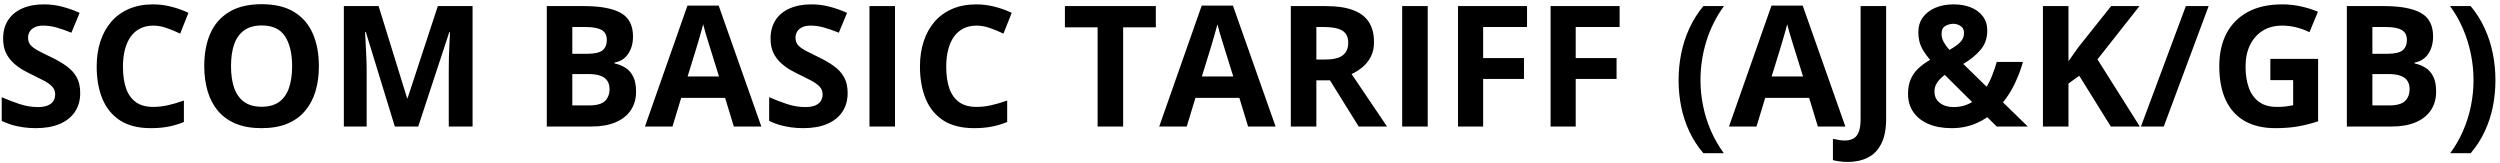 <svg width="415" height="27" viewBox="0 0 415 27" fill="none" xmlns="http://www.w3.org/2000/svg">
<path d="M13.315 15.449C13.315 16.634 13.027 17.664 12.453 18.539C11.879 19.414 11.04 20.088 9.938 20.562C8.844 21.037 7.513 21.273 5.945 21.273C5.253 21.273 4.574 21.228 3.908 21.137C3.252 21.046 2.618 20.913 2.008 20.74C1.406 20.558 0.832 20.335 0.285 20.07V16.133C1.233 16.552 2.217 16.93 3.238 17.268C4.259 17.605 5.271 17.773 6.273 17.773C6.966 17.773 7.522 17.682 7.941 17.5C8.37 17.318 8.68 17.067 8.871 16.748C9.062 16.429 9.158 16.064 9.158 15.654C9.158 15.153 8.99 14.725 8.652 14.369C8.315 14.014 7.85 13.681 7.258 13.371C6.674 13.061 6.014 12.729 5.275 12.373C4.811 12.154 4.305 11.89 3.758 11.58C3.211 11.261 2.691 10.874 2.199 10.418C1.707 9.962 1.301 9.411 0.982 8.764C0.673 8.107 0.518 7.324 0.518 6.412C0.518 5.218 0.791 4.197 1.338 3.35C1.885 2.502 2.664 1.855 3.676 1.408C4.697 0.952 5.9 0.725 7.285 0.725C8.324 0.725 9.313 0.848 10.252 1.094C11.2 1.331 12.189 1.677 13.219 2.133L11.852 5.428C10.931 5.054 10.106 4.767 9.377 4.566C8.648 4.357 7.905 4.252 7.148 4.252C6.62 4.252 6.169 4.339 5.795 4.512C5.421 4.676 5.139 4.913 4.947 5.223C4.756 5.523 4.66 5.874 4.66 6.275C4.66 6.749 4.797 7.15 5.07 7.479C5.353 7.798 5.772 8.107 6.328 8.408C6.893 8.709 7.595 9.06 8.434 9.461C9.454 9.944 10.325 10.45 11.045 10.979C11.774 11.498 12.335 12.113 12.727 12.824C13.118 13.526 13.315 14.401 13.315 15.449ZM25.428 4.252C24.616 4.252 23.896 4.411 23.268 4.73C22.648 5.04 22.124 5.492 21.695 6.084C21.276 6.676 20.957 7.392 20.738 8.23C20.52 9.069 20.41 10.012 20.41 11.06C20.41 12.473 20.583 13.681 20.93 14.684C21.285 15.677 21.832 16.438 22.57 16.967C23.309 17.486 24.261 17.746 25.428 17.746C26.239 17.746 27.05 17.655 27.861 17.473C28.682 17.29 29.57 17.031 30.527 16.693V20.248C29.643 20.613 28.773 20.872 27.916 21.027C27.059 21.191 26.098 21.273 25.031 21.273C22.971 21.273 21.276 20.85 19.945 20.002C18.624 19.145 17.644 17.951 17.006 16.42C16.368 14.88 16.049 13.084 16.049 11.033C16.049 9.52 16.254 8.135 16.664 6.877C17.074 5.619 17.676 4.53 18.469 3.609C19.262 2.689 20.241 1.978 21.408 1.477C22.575 0.975 23.915 0.725 25.428 0.725C26.421 0.725 27.415 0.852 28.408 1.107C29.411 1.354 30.368 1.695 31.279 2.133L29.912 5.578C29.165 5.223 28.413 4.913 27.656 4.648C26.9 4.384 26.157 4.252 25.428 4.252ZM52.935 10.979C52.935 12.519 52.744 13.922 52.361 15.19C51.978 16.447 51.395 17.532 50.611 18.443C49.837 19.355 48.852 20.057 47.658 20.549C46.464 21.032 45.051 21.273 43.42 21.273C41.788 21.273 40.376 21.032 39.182 20.549C37.988 20.057 36.999 19.355 36.215 18.443C35.44 17.532 34.861 16.443 34.478 15.176C34.096 13.909 33.904 12.501 33.904 10.951C33.904 8.882 34.242 7.082 34.916 5.551C35.6 4.01 36.648 2.816 38.06 1.969C39.473 1.121 41.269 0.697 43.447 0.697C45.617 0.697 47.398 1.121 48.793 1.969C50.197 2.816 51.236 4.01 51.91 5.551C52.594 7.091 52.935 8.9 52.935 10.979ZM38.348 10.979C38.348 12.373 38.521 13.576 38.867 14.588C39.223 15.591 39.774 16.365 40.522 16.912C41.269 17.45 42.235 17.719 43.42 17.719C44.623 17.719 45.598 17.45 46.346 16.912C47.093 16.365 47.635 15.591 47.973 14.588C48.319 13.576 48.492 12.373 48.492 10.979C48.492 8.882 48.1 7.232 47.316 6.029C46.533 4.826 45.243 4.225 43.447 4.225C42.253 4.225 41.278 4.498 40.522 5.045C39.774 5.583 39.223 6.357 38.867 7.369C38.521 8.372 38.348 9.575 38.348 10.979ZM65.541 21L60.728 5.318H60.605C60.624 5.692 60.651 6.257 60.688 7.014C60.733 7.761 60.774 8.559 60.81 9.406C60.847 10.254 60.865 11.02 60.865 11.703V21H57.078V1.012H62.848L67.578 16.297H67.66L72.678 1.012H78.447V21H74.496V11.539C74.496 10.91 74.505 10.185 74.523 9.365C74.551 8.545 74.583 7.766 74.619 7.027C74.656 6.28 74.683 5.719 74.701 5.346H74.578L69.424 21H65.541ZM90.766 1.012H96.986C99.648 1.012 101.662 1.385 103.029 2.133C104.396 2.88 105.08 4.193 105.08 6.07C105.08 6.827 104.957 7.51 104.711 8.121C104.474 8.732 104.128 9.233 103.672 9.625C103.216 10.017 102.66 10.272 102.004 10.391V10.527C102.669 10.664 103.271 10.901 103.809 11.238C104.346 11.566 104.775 12.05 105.094 12.688C105.422 13.316 105.586 14.155 105.586 15.203C105.586 16.415 105.29 17.454 104.697 18.32C104.105 19.186 103.257 19.852 102.154 20.316C101.061 20.772 99.757 21 98.244 21H90.766V1.012ZM95.004 8.928H97.465C98.695 8.928 99.547 8.736 100.021 8.354C100.495 7.962 100.732 7.387 100.732 6.631C100.732 5.865 100.45 5.318 99.885 4.99C99.329 4.653 98.445 4.484 97.232 4.484H95.004V8.928ZM95.004 12.291V17.5H97.766C99.042 17.5 99.93 17.254 100.432 16.762C100.933 16.27 101.184 15.609 101.184 14.779C101.184 14.287 101.074 13.854 100.855 13.48C100.637 13.107 100.268 12.815 99.748 12.605C99.238 12.396 98.531 12.291 97.629 12.291H95.004ZM121.814 21L120.365 16.242H113.078L111.629 21H107.062L114.117 0.93H119.299L126.381 21H121.814ZM119.354 12.688L117.904 8.039C117.813 7.729 117.69 7.333 117.535 6.85C117.389 6.357 117.239 5.861 117.084 5.359C116.938 4.849 116.82 4.407 116.729 4.033C116.637 4.407 116.51 4.872 116.346 5.428C116.191 5.975 116.04 6.494 115.895 6.986C115.749 7.479 115.644 7.829 115.58 8.039L114.145 12.688H119.354ZM140.709 15.449C140.709 16.634 140.422 17.664 139.848 18.539C139.273 19.414 138.435 20.088 137.332 20.562C136.238 21.037 134.908 21.273 133.34 21.273C132.647 21.273 131.968 21.228 131.303 21.137C130.646 21.046 130.013 20.913 129.402 20.74C128.801 20.558 128.227 20.335 127.68 20.07V16.133C128.628 16.552 129.612 16.93 130.633 17.268C131.654 17.605 132.665 17.773 133.668 17.773C134.361 17.773 134.917 17.682 135.336 17.5C135.764 17.318 136.074 17.067 136.266 16.748C136.457 16.429 136.553 16.064 136.553 15.654C136.553 15.153 136.384 14.725 136.047 14.369C135.71 14.014 135.245 13.681 134.652 13.371C134.069 13.061 133.408 12.729 132.67 12.373C132.205 12.154 131.699 11.89 131.152 11.58C130.605 11.261 130.086 10.874 129.594 10.418C129.102 9.962 128.696 9.411 128.377 8.764C128.067 8.107 127.912 7.324 127.912 6.412C127.912 5.218 128.186 4.197 128.732 3.35C129.279 2.502 130.059 1.855 131.07 1.408C132.091 0.952 133.294 0.725 134.68 0.725C135.719 0.725 136.708 0.848 137.646 1.094C138.594 1.331 139.583 1.677 140.613 2.133L139.246 5.428C138.326 5.054 137.501 4.767 136.771 4.566C136.042 4.357 135.299 4.252 134.543 4.252C134.014 4.252 133.563 4.339 133.189 4.512C132.816 4.676 132.533 4.913 132.342 5.223C132.15 5.523 132.055 5.874 132.055 6.275C132.055 6.749 132.191 7.15 132.465 7.479C132.747 7.798 133.167 8.107 133.723 8.408C134.288 8.709 134.99 9.06 135.828 9.461C136.849 9.944 137.719 10.45 138.439 10.979C139.169 11.498 139.729 12.113 140.121 12.824C140.513 13.526 140.709 14.401 140.709 15.449ZM144.332 21V1.012H148.57V21H144.332ZM162.092 4.252C161.281 4.252 160.561 4.411 159.932 4.73C159.312 5.04 158.788 5.492 158.359 6.084C157.94 6.676 157.621 7.392 157.402 8.23C157.184 9.069 157.074 10.012 157.074 11.06C157.074 12.473 157.247 13.681 157.594 14.684C157.949 15.677 158.496 16.438 159.234 16.967C159.973 17.486 160.925 17.746 162.092 17.746C162.903 17.746 163.714 17.655 164.525 17.473C165.346 17.29 166.234 17.031 167.191 16.693V20.248C166.307 20.613 165.437 20.872 164.58 21.027C163.723 21.191 162.762 21.273 161.695 21.273C159.635 21.273 157.94 20.85 156.609 20.002C155.288 19.145 154.308 17.951 153.67 16.42C153.032 14.88 152.713 13.084 152.713 11.033C152.713 9.52 152.918 8.135 153.328 6.877C153.738 5.619 154.34 4.53 155.133 3.609C155.926 2.689 156.906 1.978 158.072 1.477C159.239 0.975 160.579 0.725 162.092 0.725C163.085 0.725 164.079 0.852 165.072 1.107C166.075 1.354 167.032 1.695 167.943 2.133L166.576 5.578C165.829 5.223 165.077 4.913 164.32 4.648C163.564 4.384 162.821 4.252 162.092 4.252ZM186.441 21H182.203V4.539H176.775V1.012H191.869V4.539H186.441V21ZM207.182 21L205.732 16.242H198.445L196.996 21H192.43L199.484 0.93H204.666L211.748 21H207.182ZM204.721 12.688L203.271 8.039C203.18 7.729 203.057 7.333 202.902 6.85C202.757 6.357 202.606 5.861 202.451 5.359C202.305 4.849 202.187 4.407 202.096 4.033C202.005 4.407 201.877 4.872 201.713 5.428C201.558 5.975 201.408 6.494 201.262 6.986C201.116 7.479 201.011 7.829 200.947 8.039L199.512 12.688H204.721ZM220.102 1.012C221.915 1.012 223.41 1.23 224.586 1.668C225.771 2.105 226.65 2.766 227.225 3.65C227.799 4.535 228.086 5.651 228.086 7C228.086 7.911 227.913 8.709 227.566 9.393C227.22 10.076 226.764 10.655 226.199 11.129C225.634 11.603 225.023 11.99 224.367 12.291L230.246 21H225.543L220.771 13.33H218.516V21H214.277V1.012H220.102ZM219.801 4.484H218.516V9.885H219.883C221.286 9.885 222.289 9.652 222.891 9.188C223.501 8.714 223.807 8.021 223.807 7.109C223.807 6.161 223.479 5.487 222.822 5.086C222.175 4.685 221.168 4.484 219.801 4.484ZM232.762 21V1.012H237V21H232.762ZM246.201 21H242.031V1.012H253.488V4.484H246.201V9.639H252.982V13.098H246.201V21ZM261.568 21H257.398V1.012H268.855V4.484H261.568V9.639H268.35V13.098H261.568V21ZM278.645 13.33C278.645 11.808 278.79 10.322 279.082 8.873C279.374 7.415 279.825 6.025 280.436 4.703C281.046 3.372 281.821 2.142 282.76 1.012H286.178C284.902 2.762 283.931 4.694 283.266 6.809C282.609 8.923 282.281 11.088 282.281 13.303C282.281 14.743 282.427 16.178 282.719 17.609C283.01 19.031 283.443 20.403 284.018 21.725C284.601 23.046 285.312 24.281 286.15 25.43H282.76C281.821 24.336 281.046 23.137 280.436 21.834C279.825 20.54 279.374 19.177 279.082 17.746C278.79 16.306 278.645 14.834 278.645 13.33ZM301.764 21L300.314 16.242H293.027L291.578 21H287.012L294.066 0.93H299.248L306.33 21H301.764ZM299.303 12.688L297.854 8.039C297.762 7.729 297.639 7.333 297.484 6.85C297.339 6.357 297.188 5.861 297.033 5.359C296.887 4.849 296.769 4.407 296.678 4.033C296.587 4.407 296.459 4.872 296.295 5.428C296.14 5.975 295.99 6.494 295.844 6.986C295.698 7.479 295.593 7.829 295.529 8.039L294.094 12.688H299.303ZM306.768 26.879C306.221 26.879 305.742 26.847 305.332 26.783C304.913 26.729 304.557 26.66 304.266 26.578V23.051C304.557 23.115 304.872 23.174 305.209 23.229C305.537 23.292 305.888 23.324 306.262 23.324C306.754 23.324 307.196 23.229 307.588 23.037C307.98 22.855 308.29 22.504 308.518 21.984C308.745 21.465 308.859 20.717 308.859 19.742V1.012H313.098V19.715C313.098 21.428 312.829 22.809 312.291 23.857C311.762 24.915 311.02 25.68 310.062 26.154C309.115 26.637 308.016 26.879 306.768 26.879ZM324.295 0.725C325.37 0.725 326.327 0.893 327.166 1.23C328.005 1.568 328.665 2.06 329.148 2.707C329.641 3.354 329.887 4.143 329.887 5.072C329.887 6.357 329.504 7.438 328.738 8.312C327.982 9.188 327.034 9.953 325.895 10.609L329.777 14.396C330.16 13.768 330.484 13.102 330.748 12.4C331.021 11.699 331.258 10.992 331.459 10.281H335.807C335.524 11.329 335.109 12.45 334.562 13.645C334.025 14.829 333.337 15.946 332.498 16.994L336.613 21H331.459L329.887 19.455C329.349 19.829 328.77 20.152 328.15 20.426C327.54 20.699 326.883 20.909 326.182 21.055C325.489 21.201 324.755 21.273 323.98 21.273C322.467 21.273 321.169 21.037 320.084 20.562C318.999 20.088 318.17 19.428 317.596 18.58C317.021 17.723 316.734 16.73 316.734 15.6C316.734 14.652 316.88 13.841 317.172 13.166C317.464 12.482 317.883 11.885 318.43 11.375C318.977 10.855 319.633 10.377 320.398 9.939C319.915 9.374 319.528 8.846 319.236 8.354C318.954 7.861 318.749 7.374 318.621 6.891C318.503 6.398 318.443 5.883 318.443 5.346C318.443 4.398 318.689 3.582 319.182 2.898C319.683 2.206 320.371 1.673 321.246 1.299C322.13 0.916 323.146 0.725 324.295 0.725ZM322.832 12.428C322.486 12.692 322.18 12.966 321.916 13.248C321.661 13.531 321.465 13.831 321.328 14.15C321.191 14.469 321.123 14.82 321.123 15.203C321.123 16.005 321.424 16.634 322.025 17.09C322.627 17.546 323.374 17.773 324.268 17.773C324.869 17.773 325.43 17.701 325.949 17.555C326.469 17.409 326.943 17.204 327.371 16.939L322.832 12.428ZM324.268 3.951C323.803 3.951 323.356 4.07 322.928 4.307C322.508 4.544 322.299 4.986 322.299 5.633C322.299 6.089 322.417 6.535 322.654 6.973C322.891 7.401 323.206 7.839 323.598 8.285C324.382 7.857 324.983 7.428 325.402 7C325.822 6.562 326.031 6.066 326.031 5.51C326.031 4.954 325.84 4.557 325.457 4.32C325.083 4.074 324.687 3.951 324.268 3.951ZM355.207 21H350.395L345.158 12.578L343.367 13.863V21H339.129V1.012H343.367V10.158C343.65 9.766 343.928 9.374 344.201 8.982C344.475 8.59 344.753 8.199 345.035 7.807L350.449 1.012H355.152L348.18 9.857L355.207 21ZM366.637 1.012L359.186 21H355.398L362.85 1.012H366.637ZM376.877 9.775H384.807V20.139C383.758 20.485 382.669 20.763 381.539 20.973C380.409 21.173 379.128 21.273 377.697 21.273C375.71 21.273 374.024 20.881 372.639 20.098C371.253 19.314 370.201 18.156 369.48 16.625C368.76 15.094 368.4 13.212 368.4 10.979C368.4 8.882 368.801 7.068 369.604 5.537C370.415 4.006 371.595 2.821 373.145 1.982C374.703 1.144 376.604 0.725 378.846 0.725C379.903 0.725 380.947 0.839 381.977 1.066C383.007 1.294 383.941 1.59 384.779 1.955L383.371 5.346C382.76 5.036 382.063 4.776 381.279 4.566C380.495 4.357 379.675 4.252 378.818 4.252C377.588 4.252 376.517 4.535 375.605 5.1C374.703 5.665 374.001 6.458 373.5 7.479C373.008 8.49 372.762 9.684 372.762 11.06C372.762 12.364 372.939 13.521 373.295 14.533C373.65 15.536 374.211 16.324 374.977 16.898C375.742 17.463 376.74 17.746 377.971 17.746C378.572 17.746 379.078 17.719 379.488 17.664C379.908 17.6 380.299 17.537 380.664 17.473V13.303H376.877V9.775ZM389.578 1.012H395.799C398.46 1.012 400.475 1.385 401.842 2.133C403.209 2.88 403.893 4.193 403.893 6.07C403.893 6.827 403.77 7.51 403.523 8.121C403.286 8.732 402.94 9.233 402.484 9.625C402.029 10.017 401.473 10.272 400.816 10.391V10.527C401.482 10.664 402.083 10.901 402.621 11.238C403.159 11.566 403.587 12.05 403.906 12.688C404.234 13.316 404.398 14.155 404.398 15.203C404.398 16.415 404.102 17.454 403.51 18.32C402.917 19.186 402.07 19.852 400.967 20.316C399.873 20.772 398.57 21 397.057 21H389.578V1.012ZM393.816 8.928H396.277C397.508 8.928 398.36 8.736 398.834 8.354C399.308 7.962 399.545 7.387 399.545 6.631C399.545 5.865 399.262 5.318 398.697 4.99C398.141 4.653 397.257 4.484 396.045 4.484H393.816V8.928ZM393.816 12.291V17.5H396.578C397.854 17.5 398.743 17.254 399.244 16.762C399.745 16.27 399.996 15.609 399.996 14.779C399.996 14.287 399.887 13.854 399.668 13.48C399.449 13.107 399.08 12.815 398.561 12.605C398.05 12.396 397.344 12.291 396.441 12.291H393.816ZM414.242 13.33C414.242 14.834 414.096 16.306 413.805 17.746C413.513 19.177 413.062 20.54 412.451 21.834C411.85 23.137 411.075 24.336 410.127 25.43H406.736C407.584 24.281 408.295 23.046 408.869 21.725C409.443 20.403 409.876 19.031 410.168 17.609C410.46 16.178 410.605 14.743 410.605 13.303C410.605 11.826 410.455 10.368 410.154 8.928C409.863 7.488 409.43 6.102 408.855 4.771C408.281 3.432 407.566 2.178 406.709 1.012H410.127C411.075 2.142 411.85 3.372 412.451 4.703C413.062 6.025 413.513 7.415 413.805 8.873C414.096 10.322 414.242 11.808 414.242 13.33Z" fill="black"/>
</svg>
